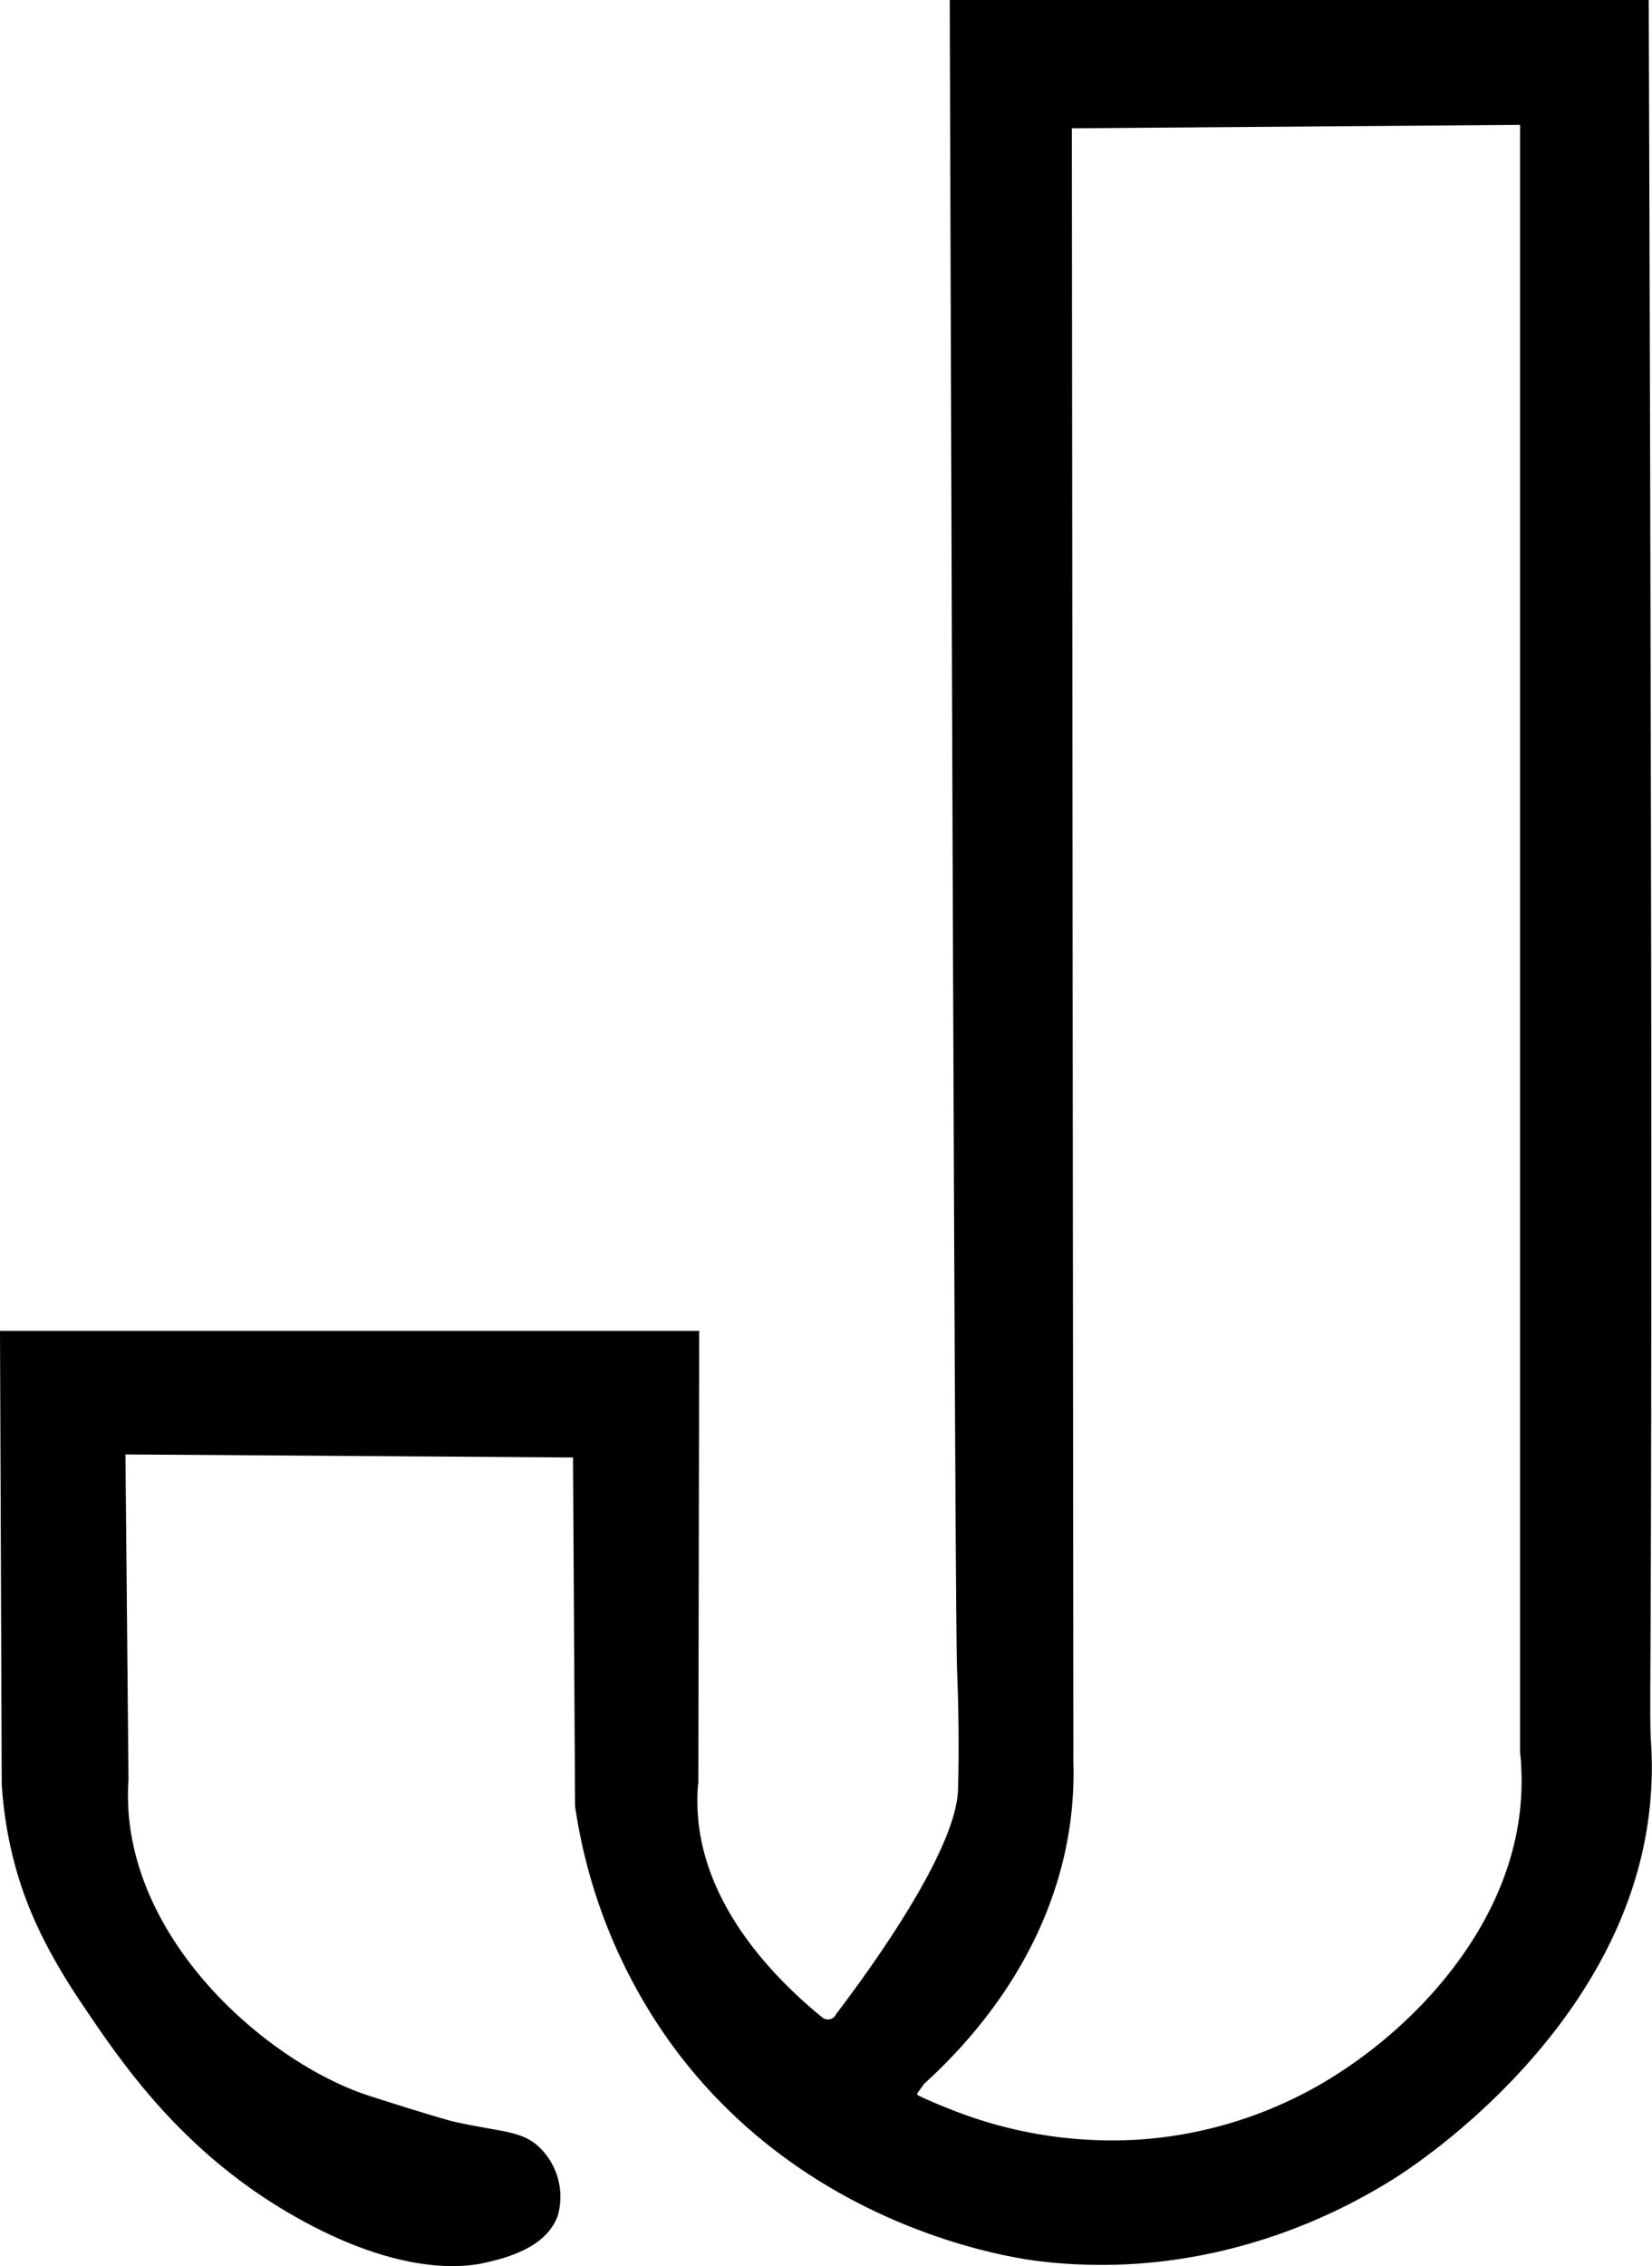 <svg xmlns="http://www.w3.org/2000/svg" viewBox="0 0 227.55 311.97"><g id="Layer_2" data-name="Layer 2"><g id="Layer_1-2" data-name="Layer 1"><path d="M227.45,240.49c-.34-5.81.07-1.17,0-98q-.1-71.25-.35-142.5L130.82,0c.51,163.08.83,224.53,1,229.53,0,.53.23,5,.22,11,0,3.15-.07,5.54-.08,5.83-.27,8.52-12.31,25-16.73,30.81l-.18.3a1.25,1.25,0,0,1-.6.46,1.37,1.37,0,0,1-1.08-.13c-6.34-5.16-17.2-15.75-17.31-29.65,0-.91,0-1.84.13-2.79l.12-62.16H0l.24,62.4a55.88,55.88,0,0,0,1.34,9.21c1.42,6.15,4,12.55,9.56,20.81,5.69,8.47,14.21,21.15,30.48,30.05,14.62,8,23.29,6.26,25.41,5.76,2.48-.59,8.22-1.94,9.8-6.45a9.45,9.45,0,0,0-2.33-9.19c-2.46-2.54-5.27-2.24-12-3.74,0,0-1.86-.42-11.52-3.51-13.45-4.31-31.92-20-33.28-39.18a32.31,32.31,0,0,1,0-4.35l-.42-44.8,61.65.42.28,48a74.29,74.29,0,0,0,12.64,31.87c18.51,26.28,47.75,30.33,51.25,30.76,25,3,43.38-7.94,48.73-11.24,2.3-1.41,33.58-21.33,35.58-53.31A51,51,0,0,0,227.45,240.49Zm-17.9,6.26c-.72,18-15,33.11-28.45,40.61a57.9,57.9,0,0,1-24.27,7.17,60,60,0,0,1-26.42-4.38c-1.63-.64-3-1.25-3.91-1.69l-.07-.07-.13-.17,1-1.38c6.13-5.56,17.3-17.5,20-35.15a51.82,51.82,0,0,0,.55-9.19l-.21-224.84,61.74-.47,0,224A36.49,36.49,0,0,1,209.55,246.75Z"/></g></g></svg>